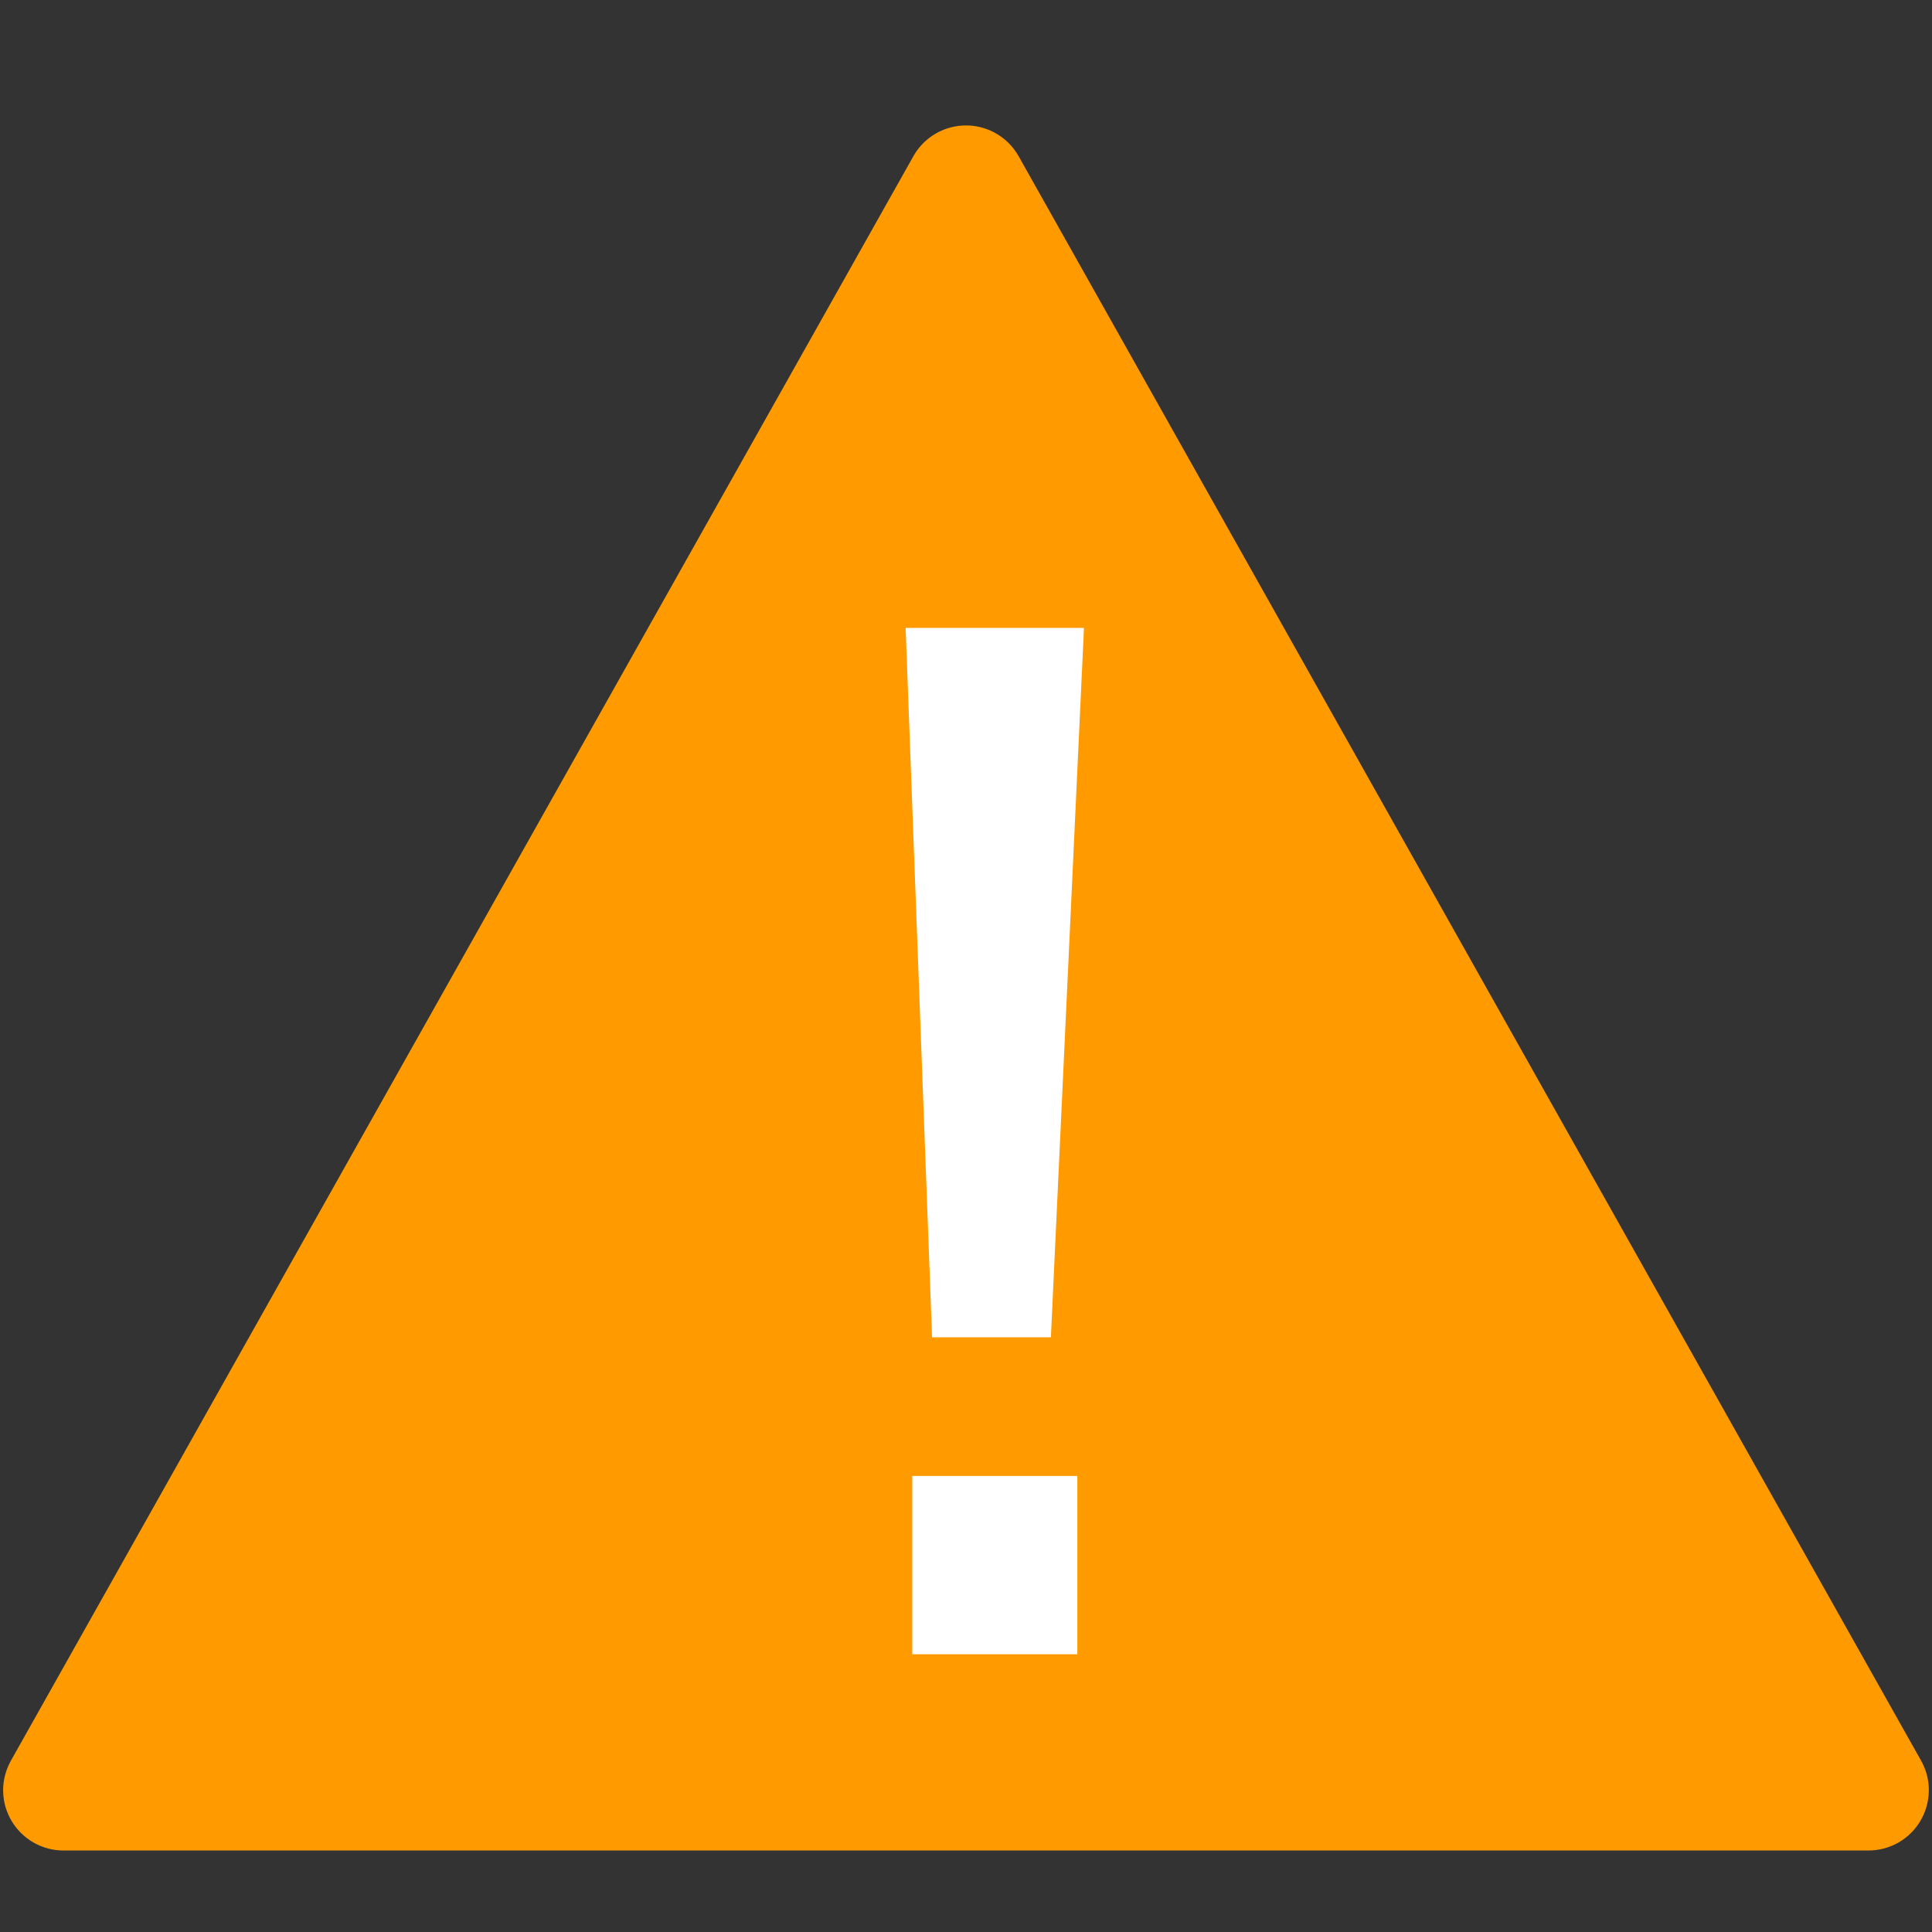 <?xml version="1.0" encoding="UTF-8"?>
<svg width="16px" height="16px" viewBox="0 0 16 16" version="1.1" xmlns="http://www.w3.org/2000/svg" xmlns:xlink="http://www.w3.org/1999/xlink">
    <rect x="0" y="0" width="16" height="16" fill="#333333" stroke="none"/>
    <title>告警16*16</title>
    <defs>
        <path d="M8.436,1.294 L15.909,14.58 C16.045,14.821 15.959,15.125 15.719,15.261 C15.644,15.303 15.559,15.325 15.473,15.325 L0.526,15.325 C0.25,15.325 0.026,15.101 0.026,14.825 C0.026,14.739 0.049,14.655 0.091,14.58 L7.564,1.294 C7.7,1.053 8.004,0.968 8.245,1.103 C8.325,1.148 8.391,1.214 8.436,1.294 Z" id="path-1"></path>
    </defs>
    <g id="告警16*16" stroke="none" stroke-width="1" fill="none" fill-rule="evenodd">
        <mask id="mask-2" fill="white">
            <use xlink:href="#path-1"></use>
        </mask>
        <use id="蒙版" fill="#FF9B00" xlink:href="#path-1"></use>
        <path d="M8.703,7.825 L8.977,13.7 L7.5,13.7 L7.719,7.825 L8.703,7.825 Z M8.922,5.2 L8.922,6.677 L7.555,6.677 L7.555,5.2 L8.922,5.2 Z" id="形状结合" fill="#FFFFFF" fill-rule="nonzero" transform="translate(8.238, 9.45) scale(1, -1) translate(-8.238, -9.45) "></path>
    </g>
</svg>